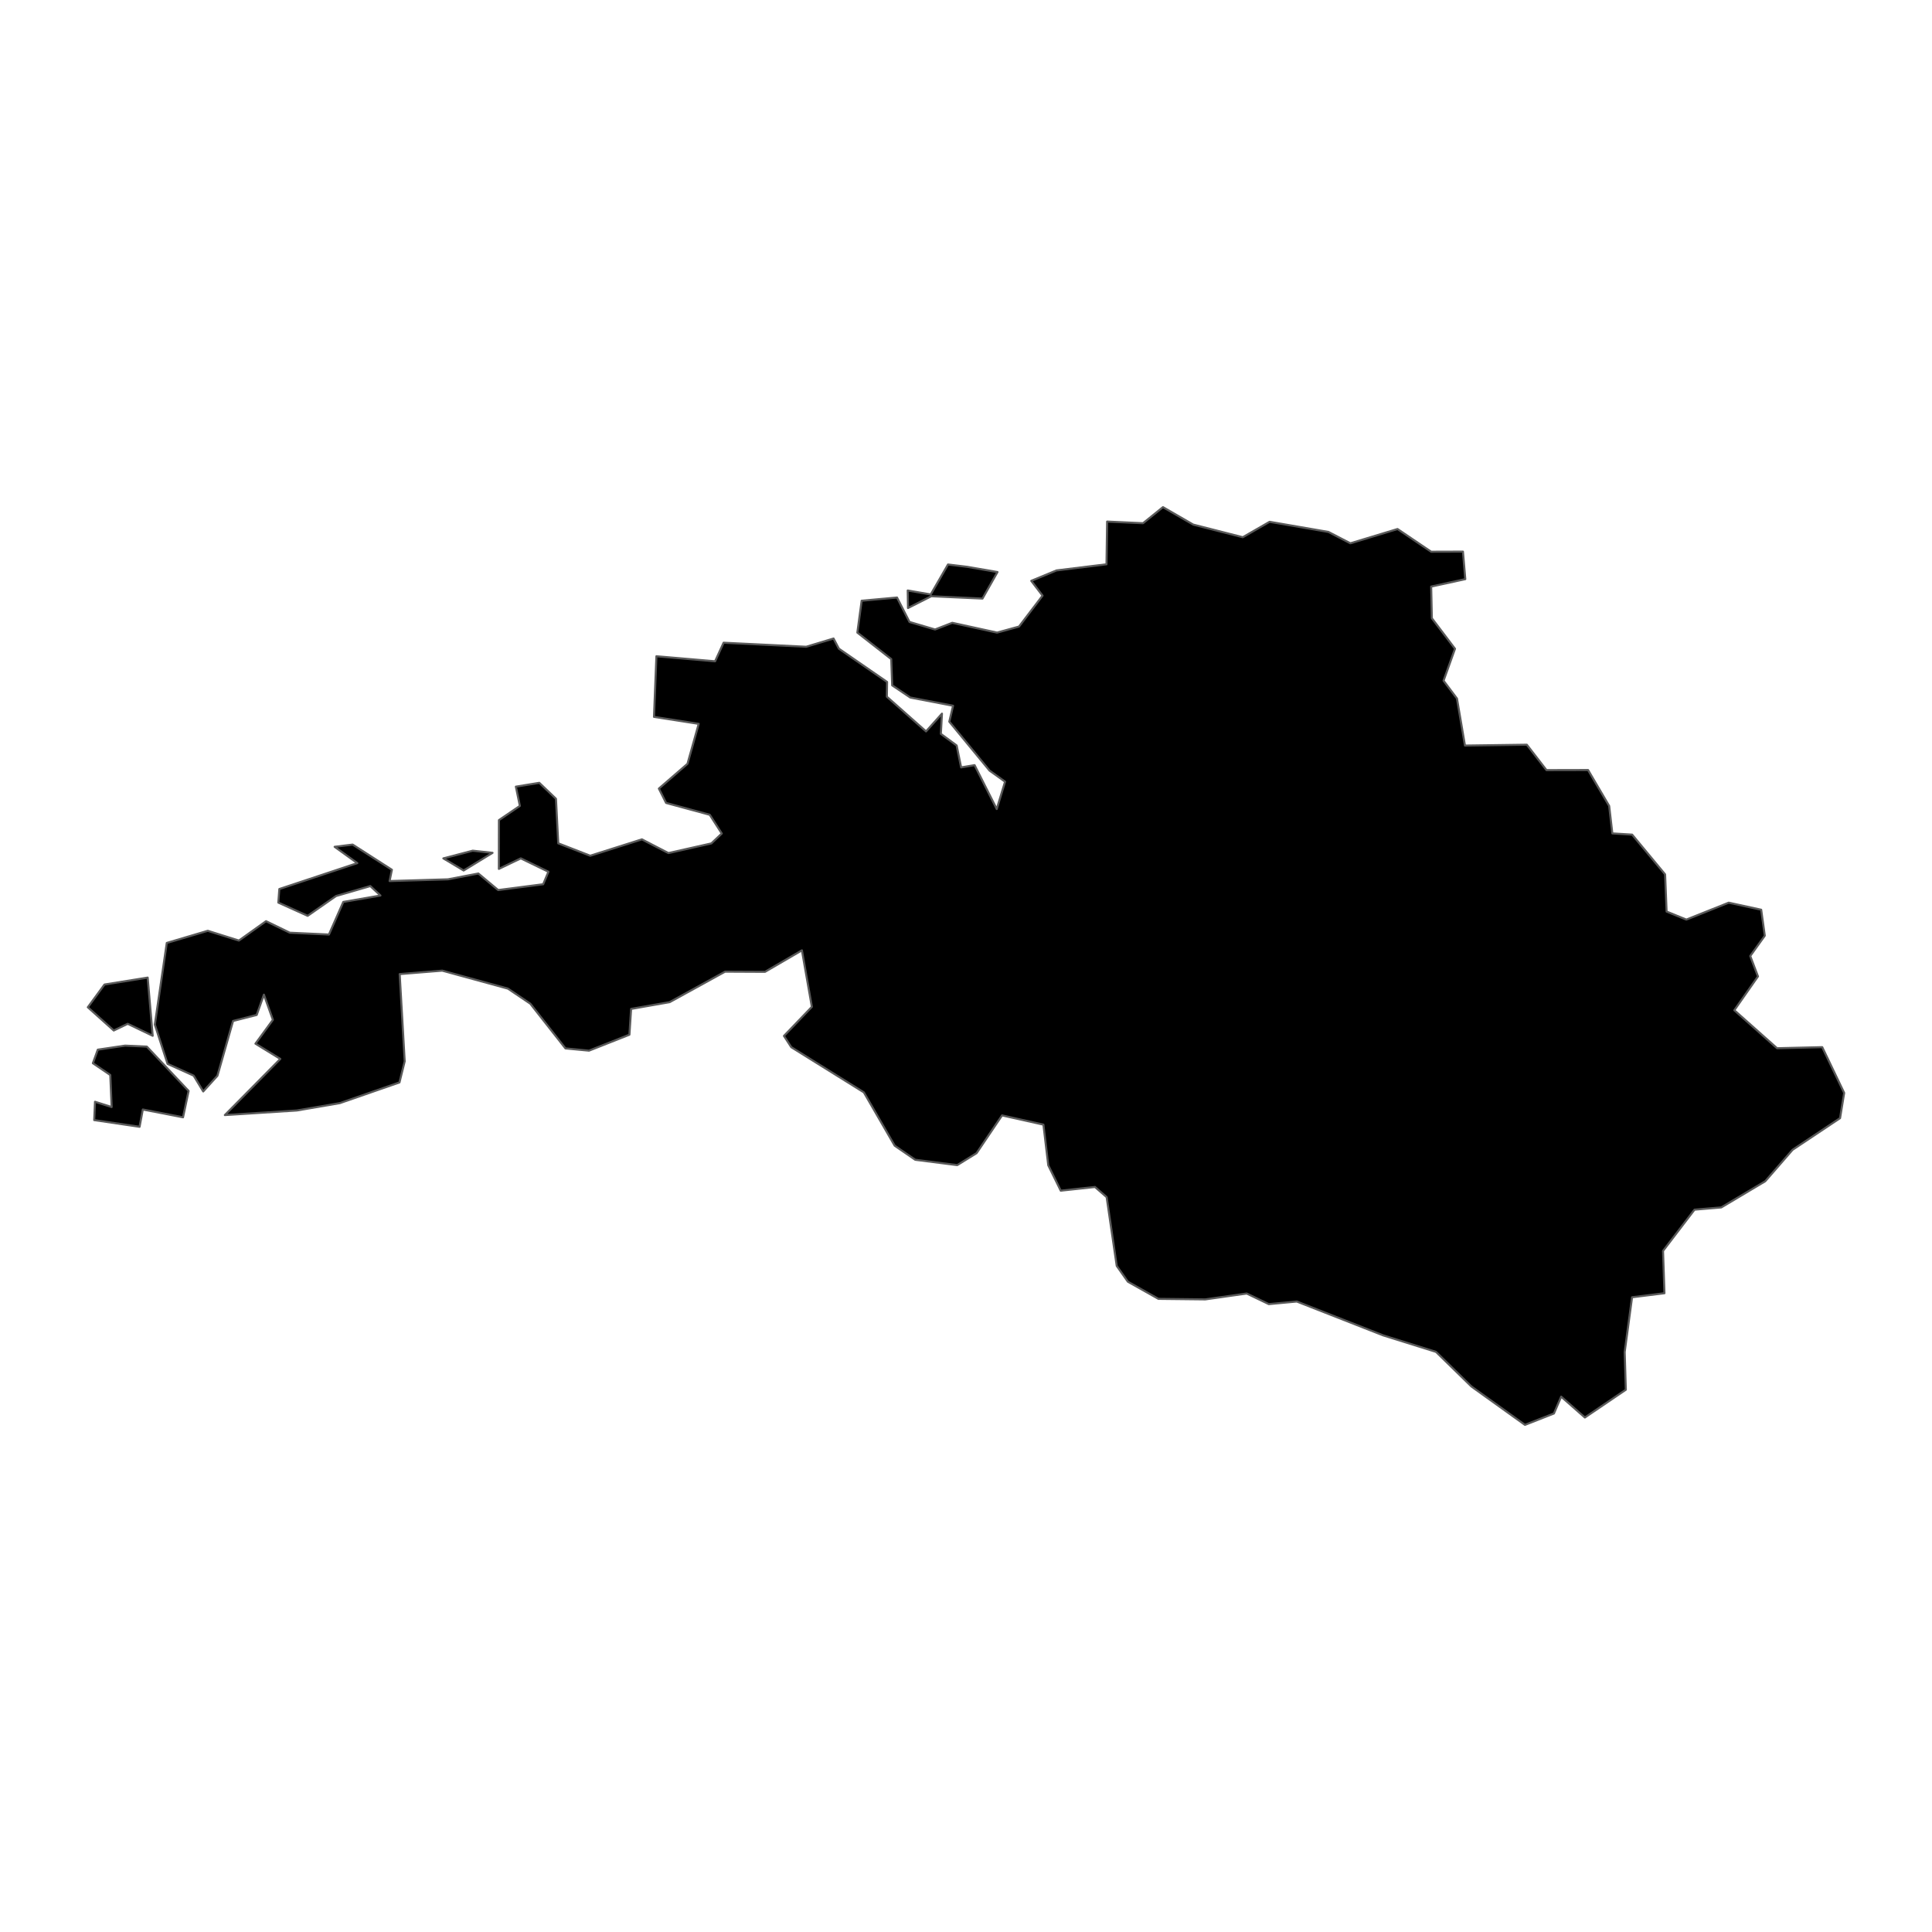 <?xml version='1.0' encoding='UTF-8' ?>
<svg xmlns='http://www.w3.org/2000/svg' xmlns:xlink='http://www.w3.org/1999/xlink' class='svglite' width='1008.00pt' height='1008.00pt' viewBox='0 0 1008.00 1008.00'>
<defs>
  <style type='text/css'><![CDATA[
    .svglite line, .svglite polyline, .svglite polygon, .svglite path, .svglite rect, .svglite circle {
      fill: none;
      stroke: #000000;
      stroke-linecap: round;
      stroke-linejoin: round;
      stroke-miterlimit: 10.00;
    }
    .svglite text {
      white-space: pre;
    }
  ]]></style>
</defs>
<rect width='100%' height='100%' style='stroke: none; fill: none;'/>
<defs>
  <clipPath id='cpMC4wMHwxMDA4LjAwfDAuMDB8MTAwOC4wMA=='>
    <rect x='0.00' y='0.00' width='1008.00' height='1008.00' />
  </clipPath>
</defs>
<g clip-path='url(#cpMC4wMHwxMDA4LjAwfDAuMDB8MTAwOC4wMA==)'>
</g>
<defs>
  <clipPath id='cpMC4wMHwxMDA4LjAwfDI0MC42NXw3NjcuMzU='>
    <rect x='0.00' y='240.65' width='1008.00' height='526.70' />
  </clipPath>
</defs>
<g clip-path='url(#cpMC4wMHwxMDA4LjAwfDI0MC42NXw3NjcuMzU=)'>
<path d='M 65.28 545.54 L 76.62 546.06 L 98.41 569.19 L 95.50 582.94 L 74.51 578.87 L 72.82 587.89 L 49.15 584.40 L 49.57 574.83 L 58.25 577.58 L 57.54 560.88 L 48.46 554.72 L 51.02 547.65 L 65.28 545.54 Z' style='fill-rule: evenodd; fill: #000000; stroke-width: 1.07; stroke: #595959; stroke-linecap: butt;' />
<path d='M 117.31 581.78 L 146.25 552.48 L 133.28 544.52 L 142.38 532.08 L 137.69 518.95 L 133.93 529.54 L 121.60 532.68 L 113.44 561.28 L 106.03 569.45 L 101.04 561.21 L 87.43 555.07 L 80.78 534.57 L 87.01 491.97 L 108.40 485.63 L 124.64 490.73 L 138.80 480.62 L 151.20 486.63 L 171.62 487.58 L 179.11 470.57 L 198.50 467.23 L 193.21 462.30 L 175.35 467.48 L 160.52 477.82 L 145.21 470.92 L 145.74 463.84 L 186.42 450.33 L 174.59 441.81 L 183.99 440.65 L 204.47 453.79 L 203.26 459.68 L 233.71 458.78 L 249.57 455.74 L 259.92 464.38 L 283.40 461.34 L 286.13 454.83 L 271.73 447.85 L 260.28 453.34 L 260.32 427.88 L 271.23 420.47 L 269.15 410.43 L 281.37 408.43 L 290.07 416.74 L 291.26 439.99 L 307.94 446.47 L 334.90 437.92 L 348.73 445.08 L 371.13 440.04 L 376.58 434.88 L 370.30 425.10 L 347.52 418.92 L 343.76 411.43 L 358.69 398.51 L 364.54 377.66 L 341.21 374.02 L 342.47 342.39 L 373.09 345.02 L 377.53 335.33 L 420.63 337.44 L 434.89 333.14 L 437.69 338.45 L 462.83 355.80 L 462.71 363.50 L 483.15 381.60 L 491.46 372.33 L 490.88 382.89 L 499.12 388.93 L 501.45 400.38 L 508.48 399.20 L 520.04 422.11 L 524.38 407.84 L 516.28 402.05 L 495.29 376.52 L 497.25 368.22 L 474.94 363.93 L 465.49 357.59 L 464.99 343.87 L 447.31 330.05 L 449.56 313.42 L 468.01 311.75 L 474.53 324.50 L 487.86 328.43 L 496.84 324.94 L 520.21 330.05 L 531.66 326.90 L 543.94 310.77 L 538.05 303.05 L 551.20 297.61 L 577.30 294.41 L 577.63 272.12 L 596.37 272.98 L 606.76 264.59 L 622.55 273.70 L 648.41 280.29 L 662.40 272.24 L 693.09 277.53 L 704.55 283.46 L 729.14 276.01 L 746.67 287.85 L 763.28 287.80 L 764.50 302.16 L 746.70 306.04 L 747.06 322.56 L 759.13 338.49 L 753.16 355.14 L 760.15 364.44 L 764.33 388.99 L 796.60 388.54 L 806.86 401.80 L 828.56 401.75 L 839.57 420.49 L 841.23 434.82 L 851.56 435.46 L 868.75 456.19 L 869.53 475.59 L 879.84 479.79 L 901.94 470.96 L 918.88 474.64 L 920.76 488.20 L 913.17 498.79 L 917.20 509.43 L 904.86 527.08 L 927.16 546.90 L 950.73 546.34 L 962.18 570.22 L 960.03 583.39 L 935.25 599.90 L 920.99 616.31 L 898.06 629.96 L 884.10 631.13 L 867.67 652.64 L 868.41 674.73 L 851.51 676.83 L 847.66 705.41 L 848.26 725.08 L 826.89 739.57 L 814.52 728.69 L 810.75 737.48 L 795.63 743.41 L 767.70 723.39 L 749.20 705.32 L 721.63 696.71 L 676.59 679.05 L 661.98 680.41 L 650.46 674.88 L 628.85 677.94 L 604.41 677.67 L 588.46 668.72 L 582.64 660.46 L 577.38 624.59 L 571.29 619.29 L 553.43 621.22 L 546.92 607.97 L 544.39 586.77 L 522.81 581.95 L 509.52 601.65 L 499.43 607.89 L 477.51 605.10 L 466.79 597.75 L 450.71 569.93 L 412.83 546.35 L 409.02 540.48 L 423.58 525.31 L 418.39 495.83 L 399.13 507.05 L 378.31 506.95 L 349.39 522.86 L 329.27 526.38 L 328.40 539.84 L 307.31 548.17 L 295.02 547.00 L 276.68 523.67 L 265.01 515.81 L 230.72 506.42 L 208.53 508.22 L 211.15 553.72 L 208.42 564.75 L 177.29 575.55 L 154.83 579.39 L 117.31 581.78 Z' style='fill-rule: evenodd; fill: #000000; stroke-width: 1.07; stroke: #595959; stroke-linecap: butt;' />
<path d='M 77.05 510.05 L 79.67 540.41 L 66.63 534.16 L 59.35 537.66 L 45.82 525.53 L 54.52 513.66 L 77.05 510.05 Z' style='fill-rule: evenodd; fill: #000000; stroke-width: 1.07; stroke: #595959; stroke-linecap: butt;' />
<path d='M 504.61 295.73 L 520.43 298.46 L 512.60 312.30 L 485.89 311.08 L 473.74 317.23 L 473.59 308.08 L 485.60 310.15 L 494.61 294.52 L 504.61 295.73 Z' style='fill-rule: evenodd; fill: #000000; stroke-width: 1.07; stroke: #595959; stroke-linecap: butt;' />
<path d='M 246.64 443.84 L 256.98 444.96 L 241.90 454.17 L 231.31 447.85 L 246.64 443.84 Z' style='fill-rule: evenodd; fill: #000000; stroke-width: 1.07; stroke: #595959; stroke-linecap: butt;' />
</g>
<g clip-path='url(#cpMC4wMHwxMDA4LjAwfDAuMDB8MTAwOC4wMA==)'>
</g>
</svg>
